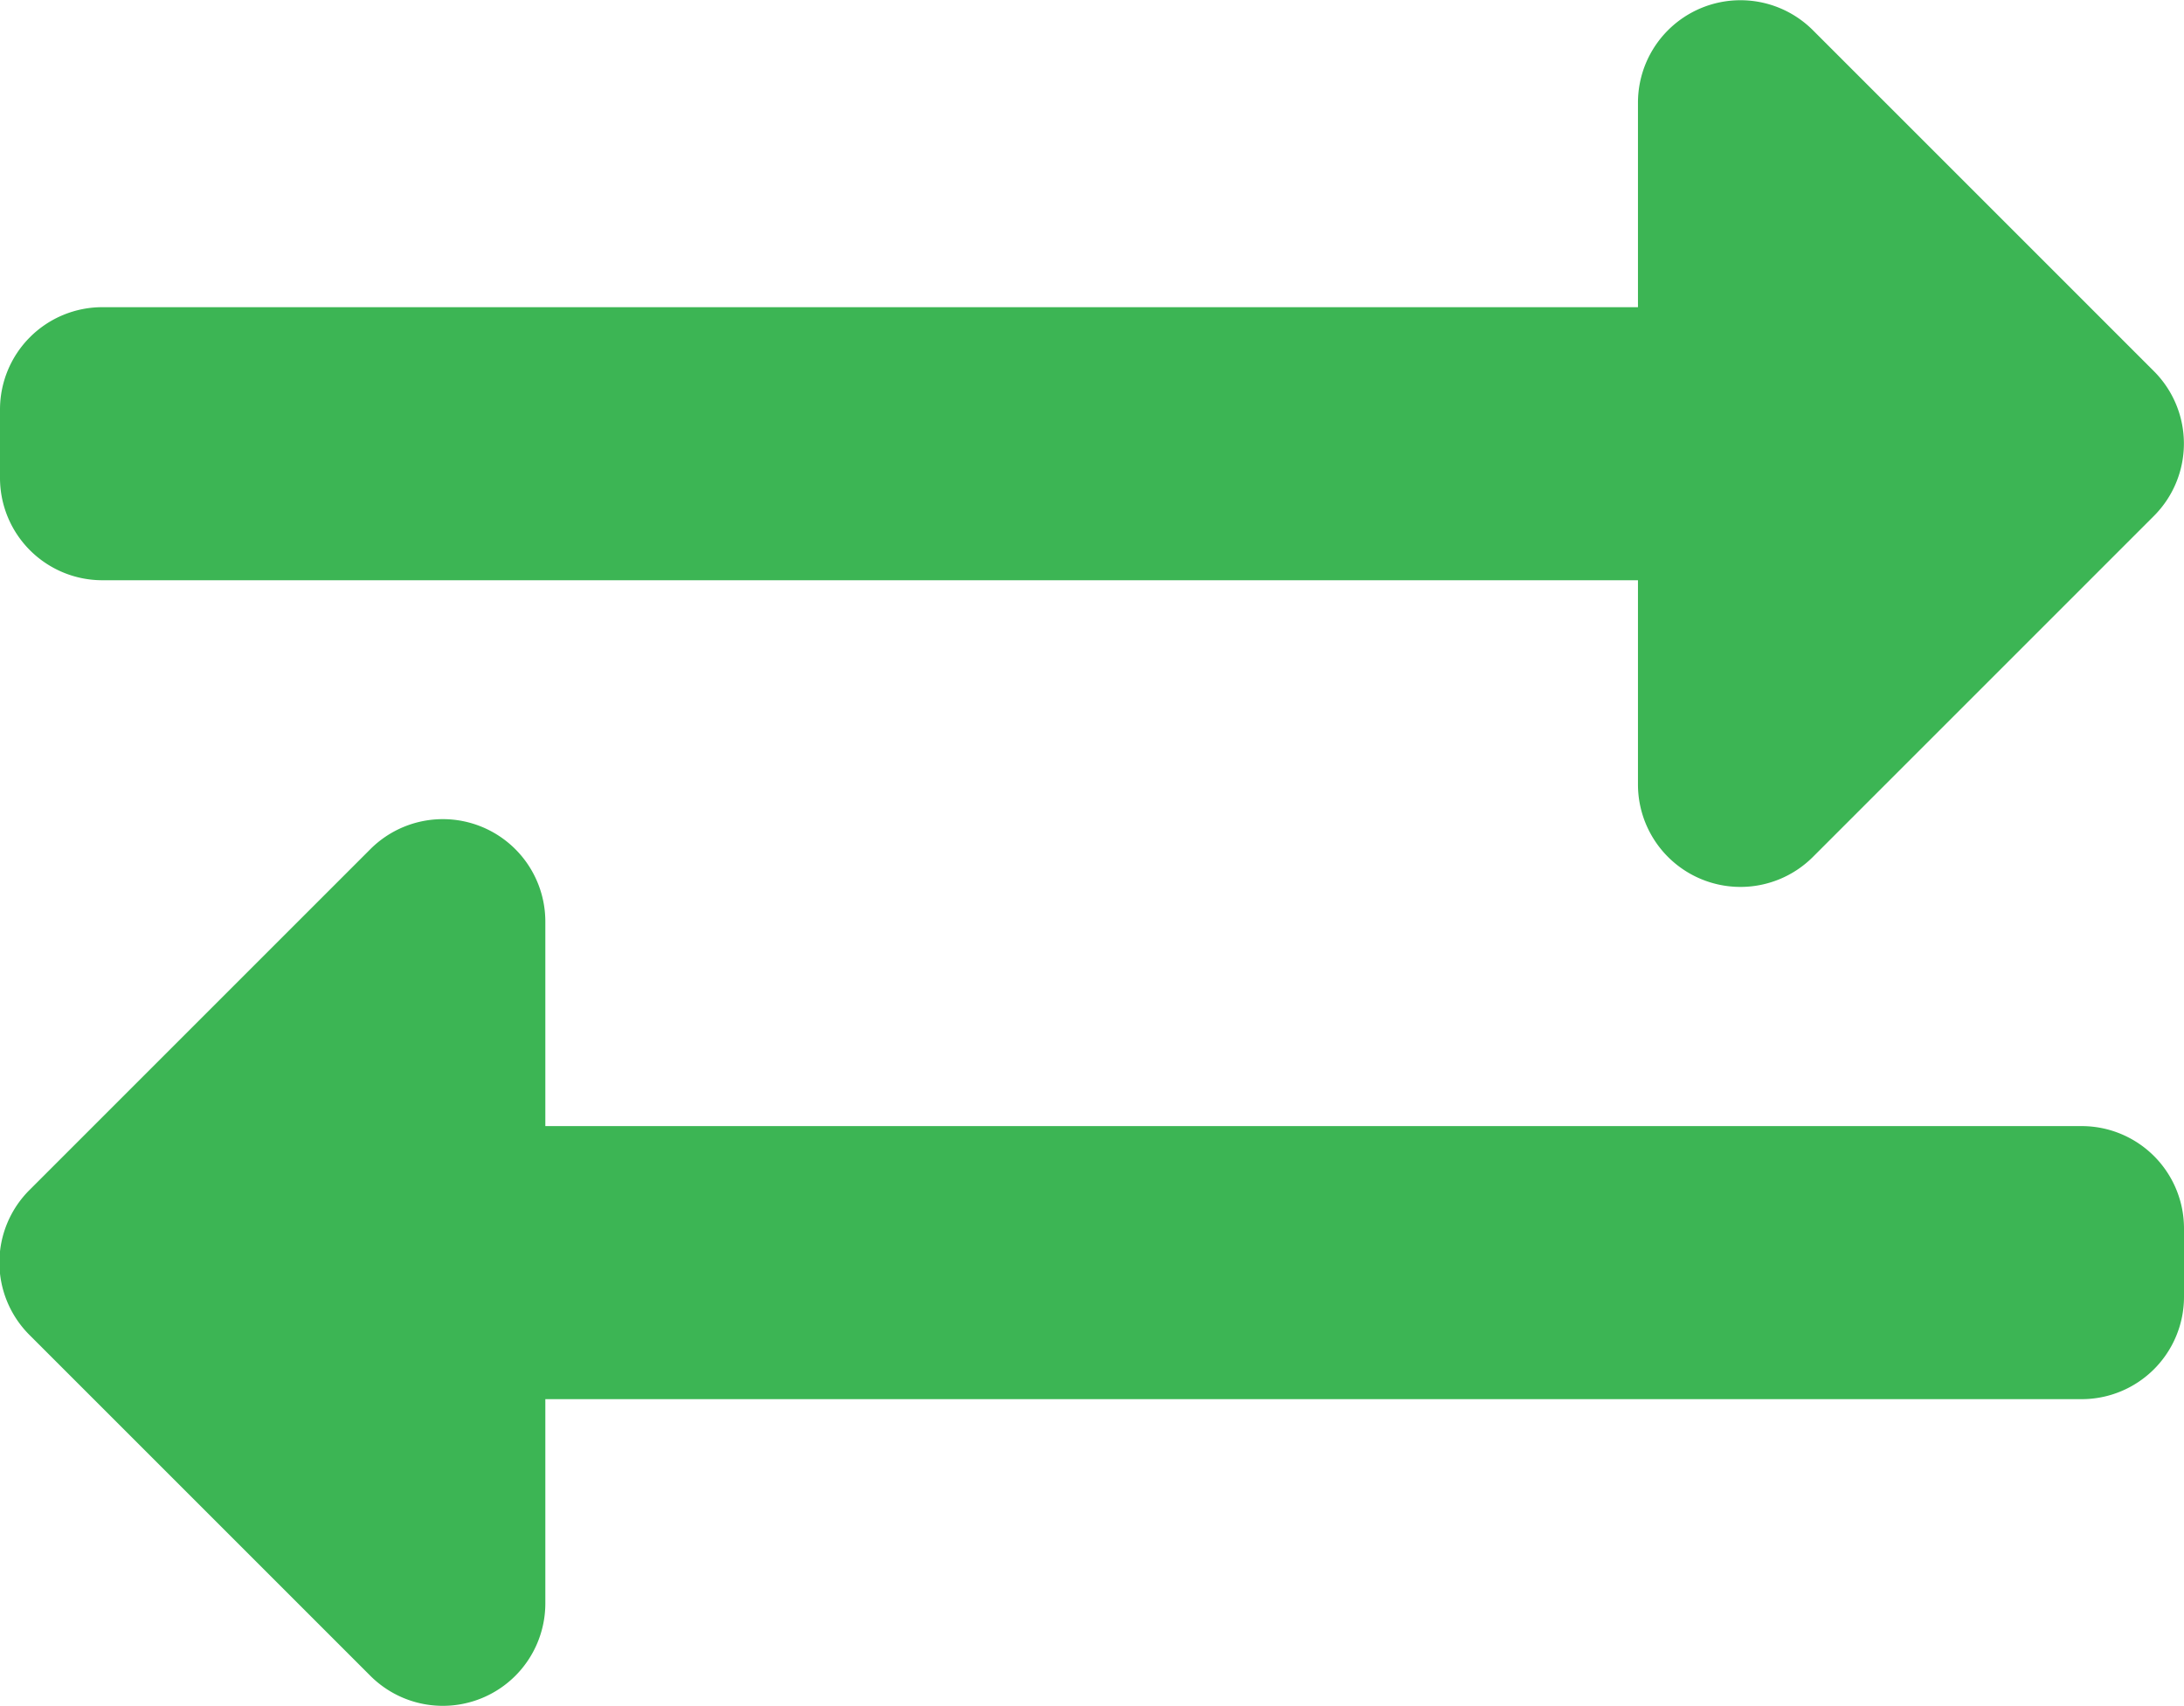 <svg xmlns="http://www.w3.org/2000/svg" width="15.619" height="12.203" viewBox="0 0 15.619 12.203"><defs><style>.a{fill:#3cb554;}</style></defs><path class="a" d="M0,59.393v-.488a.732.732,0,0,1,.732-.732H11.714V56.709a.733.733,0,0,1,1.25-.518l2.44,2.44a.732.732,0,0,1,0,1.035l-2.44,2.44a.733.733,0,0,1-1.25-.518V60.126H.732A.732.732,0,0,1,0,59.393ZM14.887,64.03H3.9V62.566a.733.733,0,0,0-1.25-.518l-2.44,2.44a.732.732,0,0,0,0,1.035l2.44,2.44a.733.733,0,0,0,1.25-.518V65.983H14.887a.732.732,0,0,0,.732-.732v-.488A.732.732,0,0,0,14.887,64.03Z" transform="translate(0 -55.976)"/></svg>